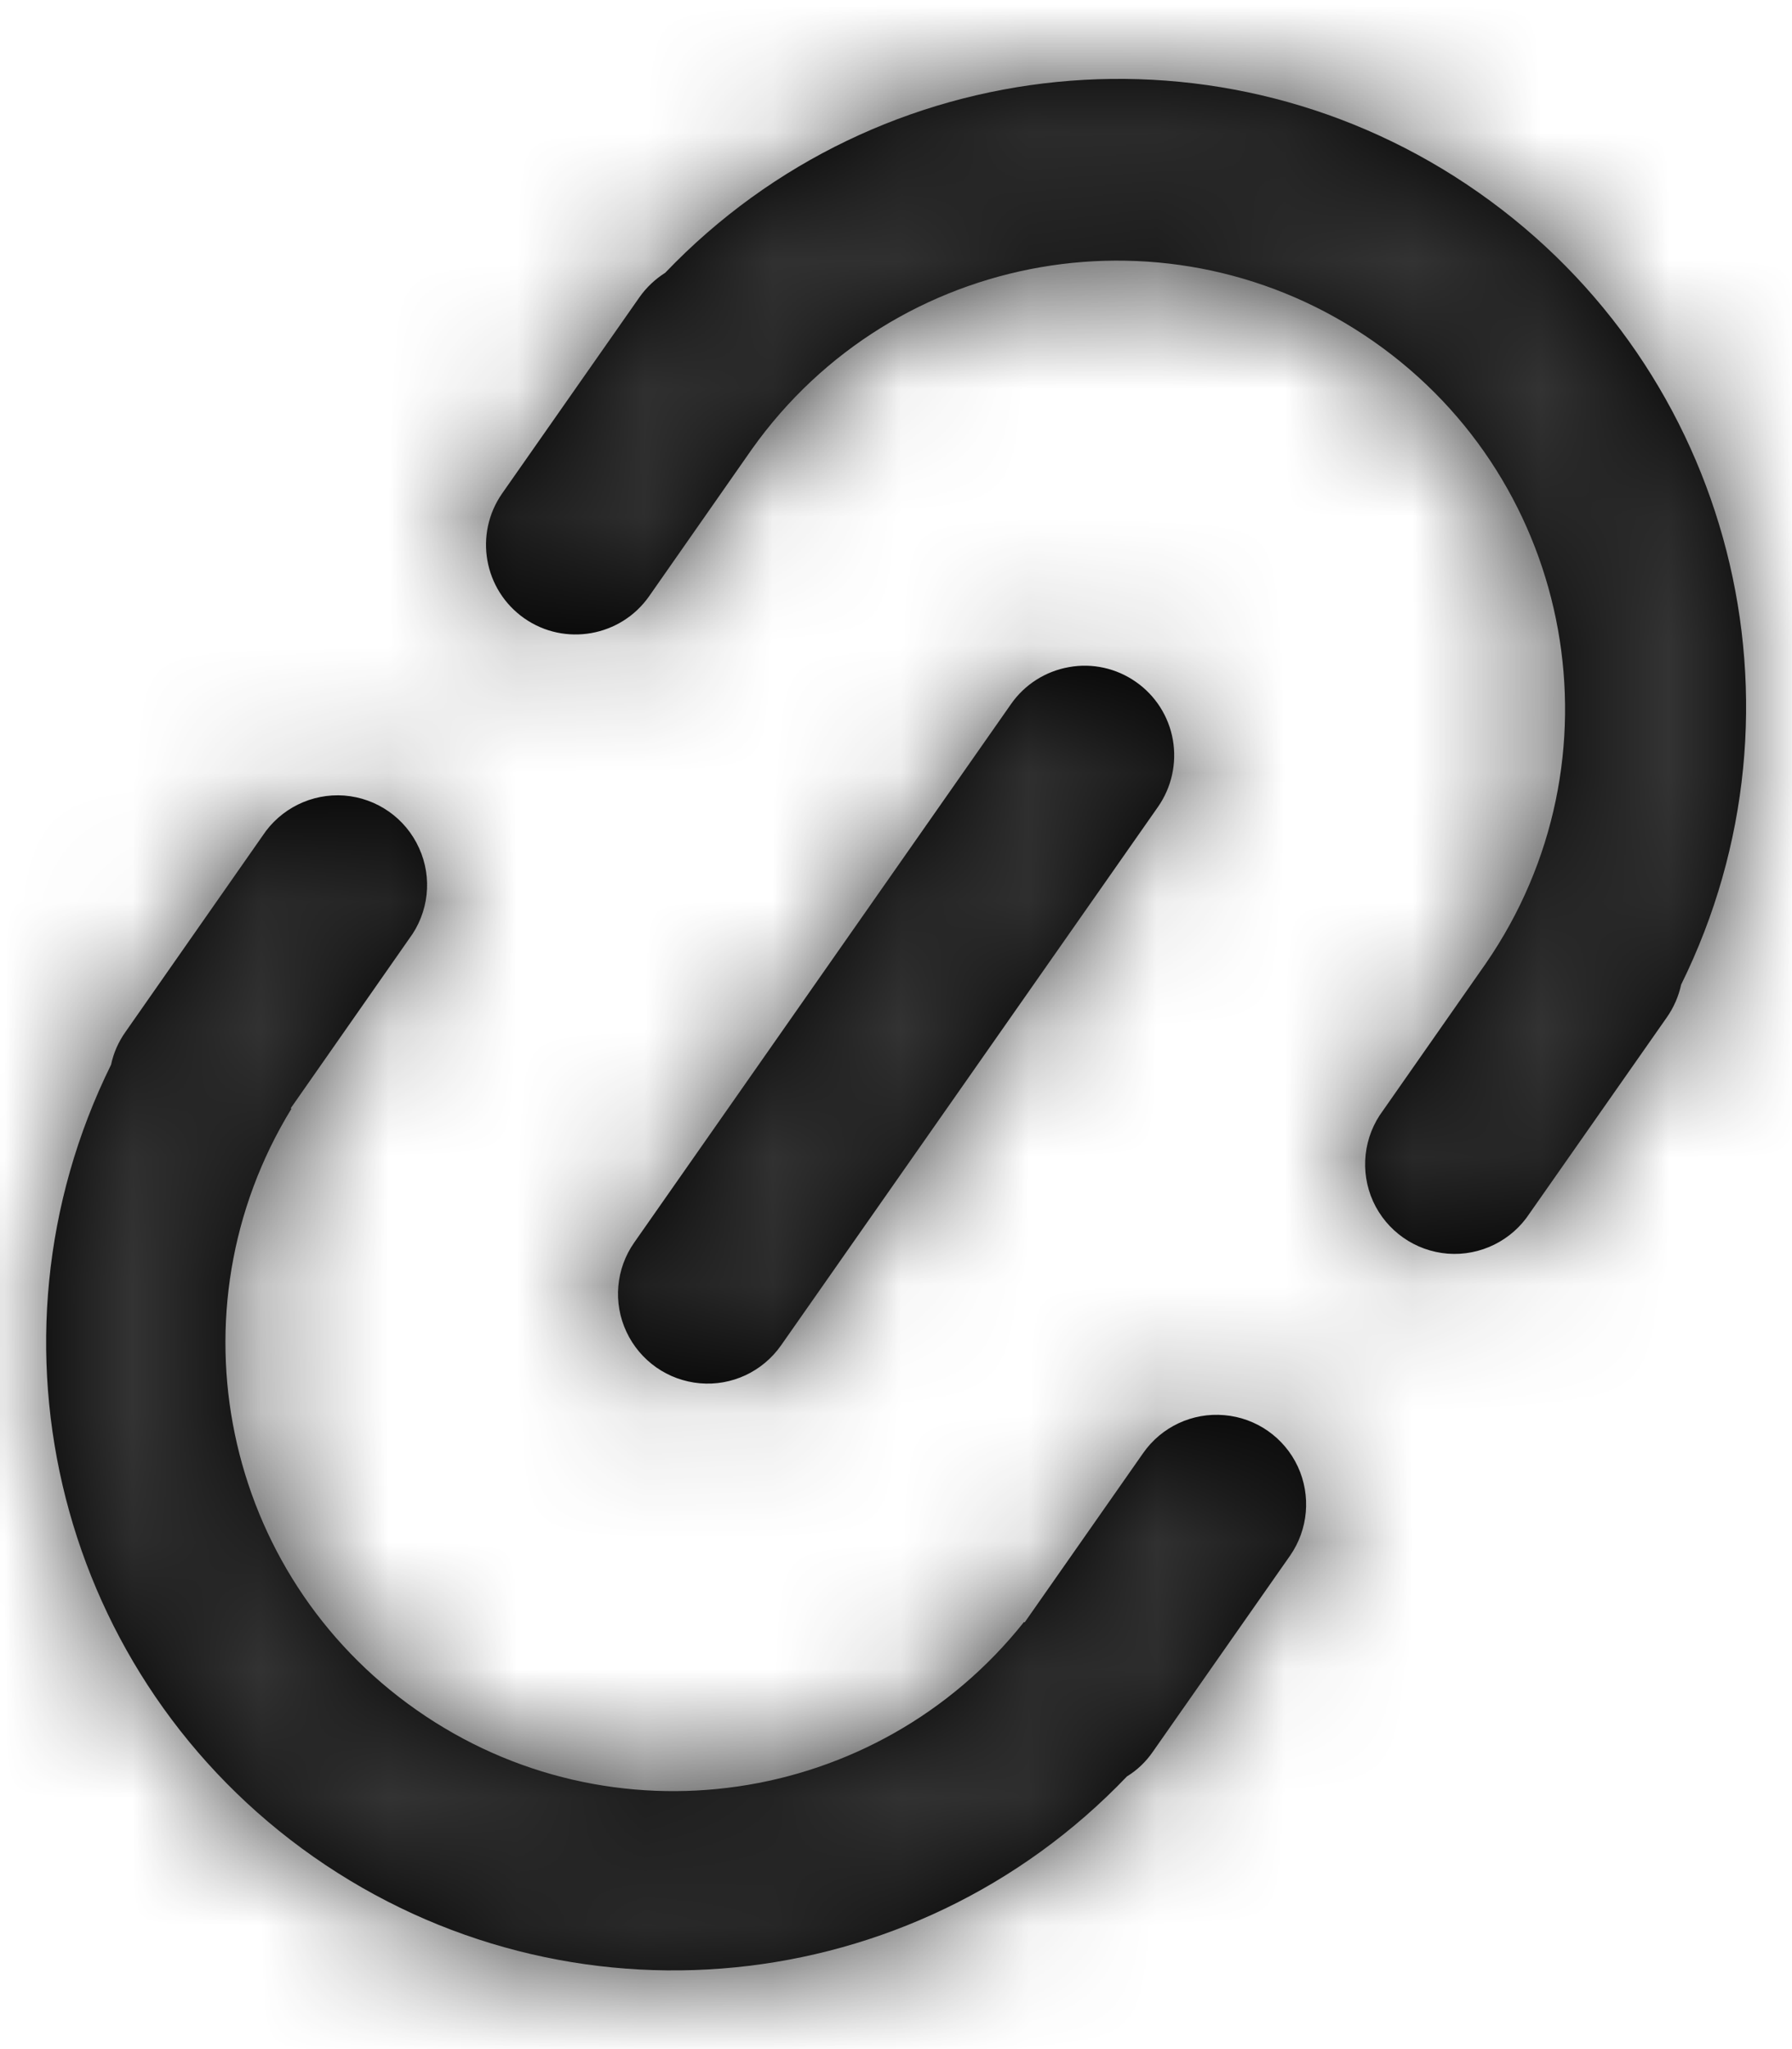 <?xml version="1.0" encoding="UTF-8"?>
<svg width="14px" height="16px" viewBox="0 0 14 16" version="1.1" xmlns="http://www.w3.org/2000/svg" xmlns:xlink="http://www.w3.org/1999/xlink">
    <!-- Generator: Sketch 60.1 (88133) - https://sketch.com -->
    <title>link</title>
    <desc>Created with Sketch.</desc>
    <defs>
        <path d="M8.472,12.133 L9.397,10.812 C9.54,10.607 9.782,10.494 10.031,10.516 C10.28,10.537 10.499,10.69 10.605,10.917 C10.71,11.144 10.687,11.409 10.544,11.614 L9.472,13.145 C9.419,13.222 9.35,13.288 9.27,13.337 C7.597,15.087 4.898,15.353 2.916,13.965 C0.934,12.576 0.262,9.949 1.334,7.779 C1.352,7.691 1.39,7.603 1.446,7.524 L2.516,5.994 C2.656,5.78 2.901,5.659 3.156,5.678 C3.411,5.698 3.635,5.855 3.74,6.088 C3.846,6.32 3.816,6.592 3.662,6.797 L2.737,8.12 L2.743,8.123 C1.777,9.7 2.204,11.757 3.72,12.818 C5.235,13.88 7.315,13.578 8.466,12.131 L8.472,12.134 L8.472,12.133 Z M13.6,7.154 C13.58,7.246 13.542,7.333 13.488,7.41 L12.417,8.939 C12.277,9.153 12.032,9.274 11.777,9.255 C11.523,9.235 11.299,9.079 11.193,8.846 C11.088,8.613 11.118,8.341 11.271,8.137 L12.074,6.989 C13.166,5.405 12.776,3.237 11.2,2.134 C9.624,1.031 7.453,1.406 6.339,2.975 L5.537,4.122 C5.315,4.438 4.878,4.515 4.562,4.294 C4.245,4.072 4.168,3.636 4.389,3.319 L5.461,1.788 C5.515,1.711 5.584,1.646 5.663,1.596 C7.336,-0.153 10.035,-0.42 12.017,0.969 C14,2.357 14.672,4.984 13.6,7.154 L13.6,7.154 Z M9.341,4.791 C9.493,4.897 9.597,5.06 9.629,5.243 C9.661,5.426 9.619,5.614 9.513,5.766 L6.568,9.971 C6.424,10.176 6.183,10.289 5.934,10.267 C5.684,10.245 5.466,10.092 5.36,9.865 C5.254,9.639 5.277,9.373 5.421,9.168 L8.365,4.963 C8.472,4.81 8.635,4.707 8.818,4.675 C9,4.642 9.189,4.684 9.341,4.791 L9.341,4.791 Z" id="path-1"></path>
    </defs>
    <g id="Page-1" stroke="none" stroke-width="1" fill="none" fill-rule="evenodd">
        <g id="button-link" transform="translate(-7, -6)">
            <rect id="bg" x="0" y="0" width="28" height="28" rx="2"></rect>
            <g id="icons/link" transform="translate(4.667, 4.667)">
                <g id="link" transform="translate(1.867, 1.867)">
                    <mask id="mask-2" fill="white">
                        <use xlink:href="#path-1"></use>
                    </mask>
                    <use id="icon" fill="#000000" xlink:href="#path-1"></use>
                    <g id="colors/base-text" mask="url(#mask-2)" fill="#333333">
                        <g transform="translate(-1.867, -1.867)" id="color">
                            <rect x="0" y="0" width="18.667" height="18.667"></rect>
                        </g>
                    </g>
                </g>
            </g>
        </g>
    </g>
</svg>